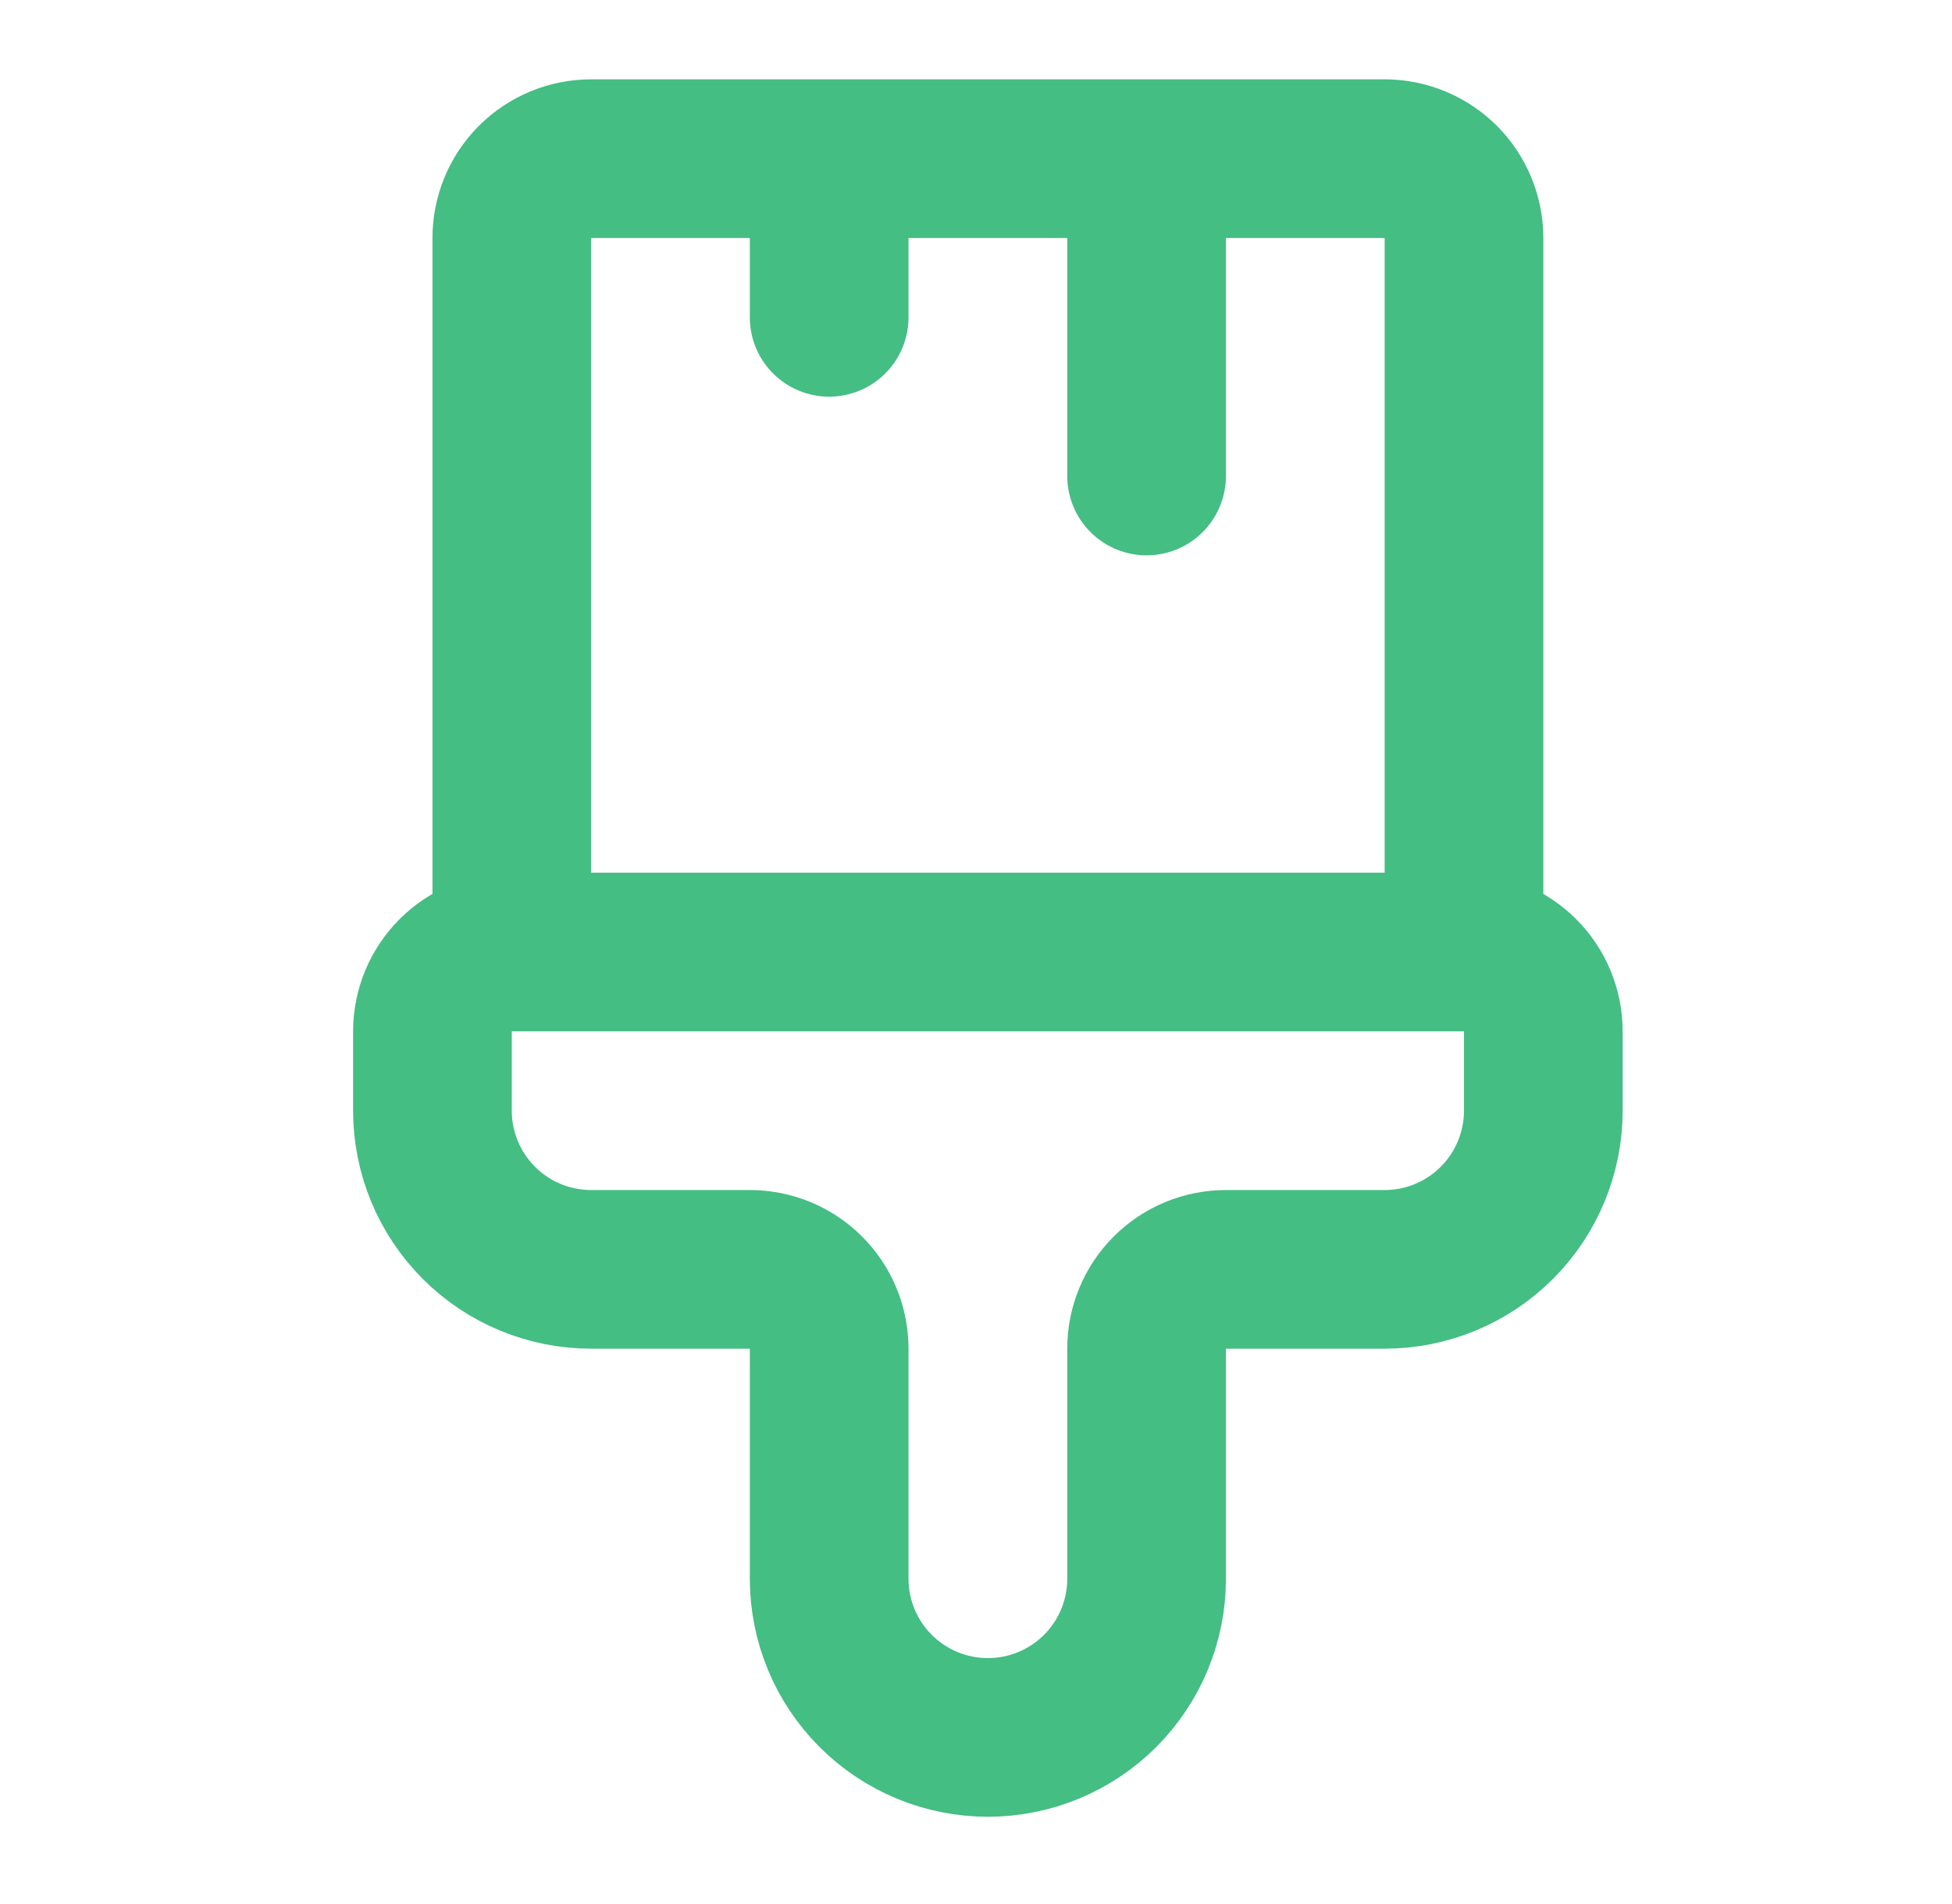 <svg width="41" height="40" viewBox="0 0 41 40" fill="none" xmlns="http://www.w3.org/2000/svg">
<g id="paintbrush-vertical">
<path id="Vector" d="M17.416 3.333V6.667M24.083 3.333V10M30.75 20V5C30.75 4.558 30.574 4.134 30.262 3.821C29.949 3.509 29.525 3.333 29.083 3.333H12.416C11.974 3.333 11.55 3.509 11.238 3.821C10.925 4.134 10.75 4.558 10.75 5V20M30.75 20H10.75M30.75 20C31.192 20 31.616 20.176 31.928 20.488C32.241 20.801 32.416 21.225 32.416 21.667V23.333C32.416 24.217 32.065 25.065 31.44 25.69C30.815 26.316 29.967 26.667 29.083 26.667H25.75C25.308 26.667 24.884 26.842 24.571 27.155C24.259 27.467 24.083 27.891 24.083 28.333V33.167C24.083 34.051 23.732 34.899 23.107 35.524C22.482 36.149 21.634 36.5 20.75 36.5C19.866 36.5 19.018 36.149 18.393 35.524C17.767 34.899 17.416 34.051 17.416 33.167V28.333C17.416 27.891 17.241 27.467 16.928 27.155C16.616 26.842 16.192 26.667 15.75 26.667H12.416C11.532 26.667 10.684 26.316 10.059 25.69C9.434 25.065 9.083 24.217 9.083 23.333V21.667C9.083 21.225 9.259 20.801 9.571 20.488C9.884 20.176 10.308 20 10.75 20" stroke="#44BE83" stroke-width="3.333" stroke-linecap="round" stroke-linejoin="round"/>
</g>
</svg>
